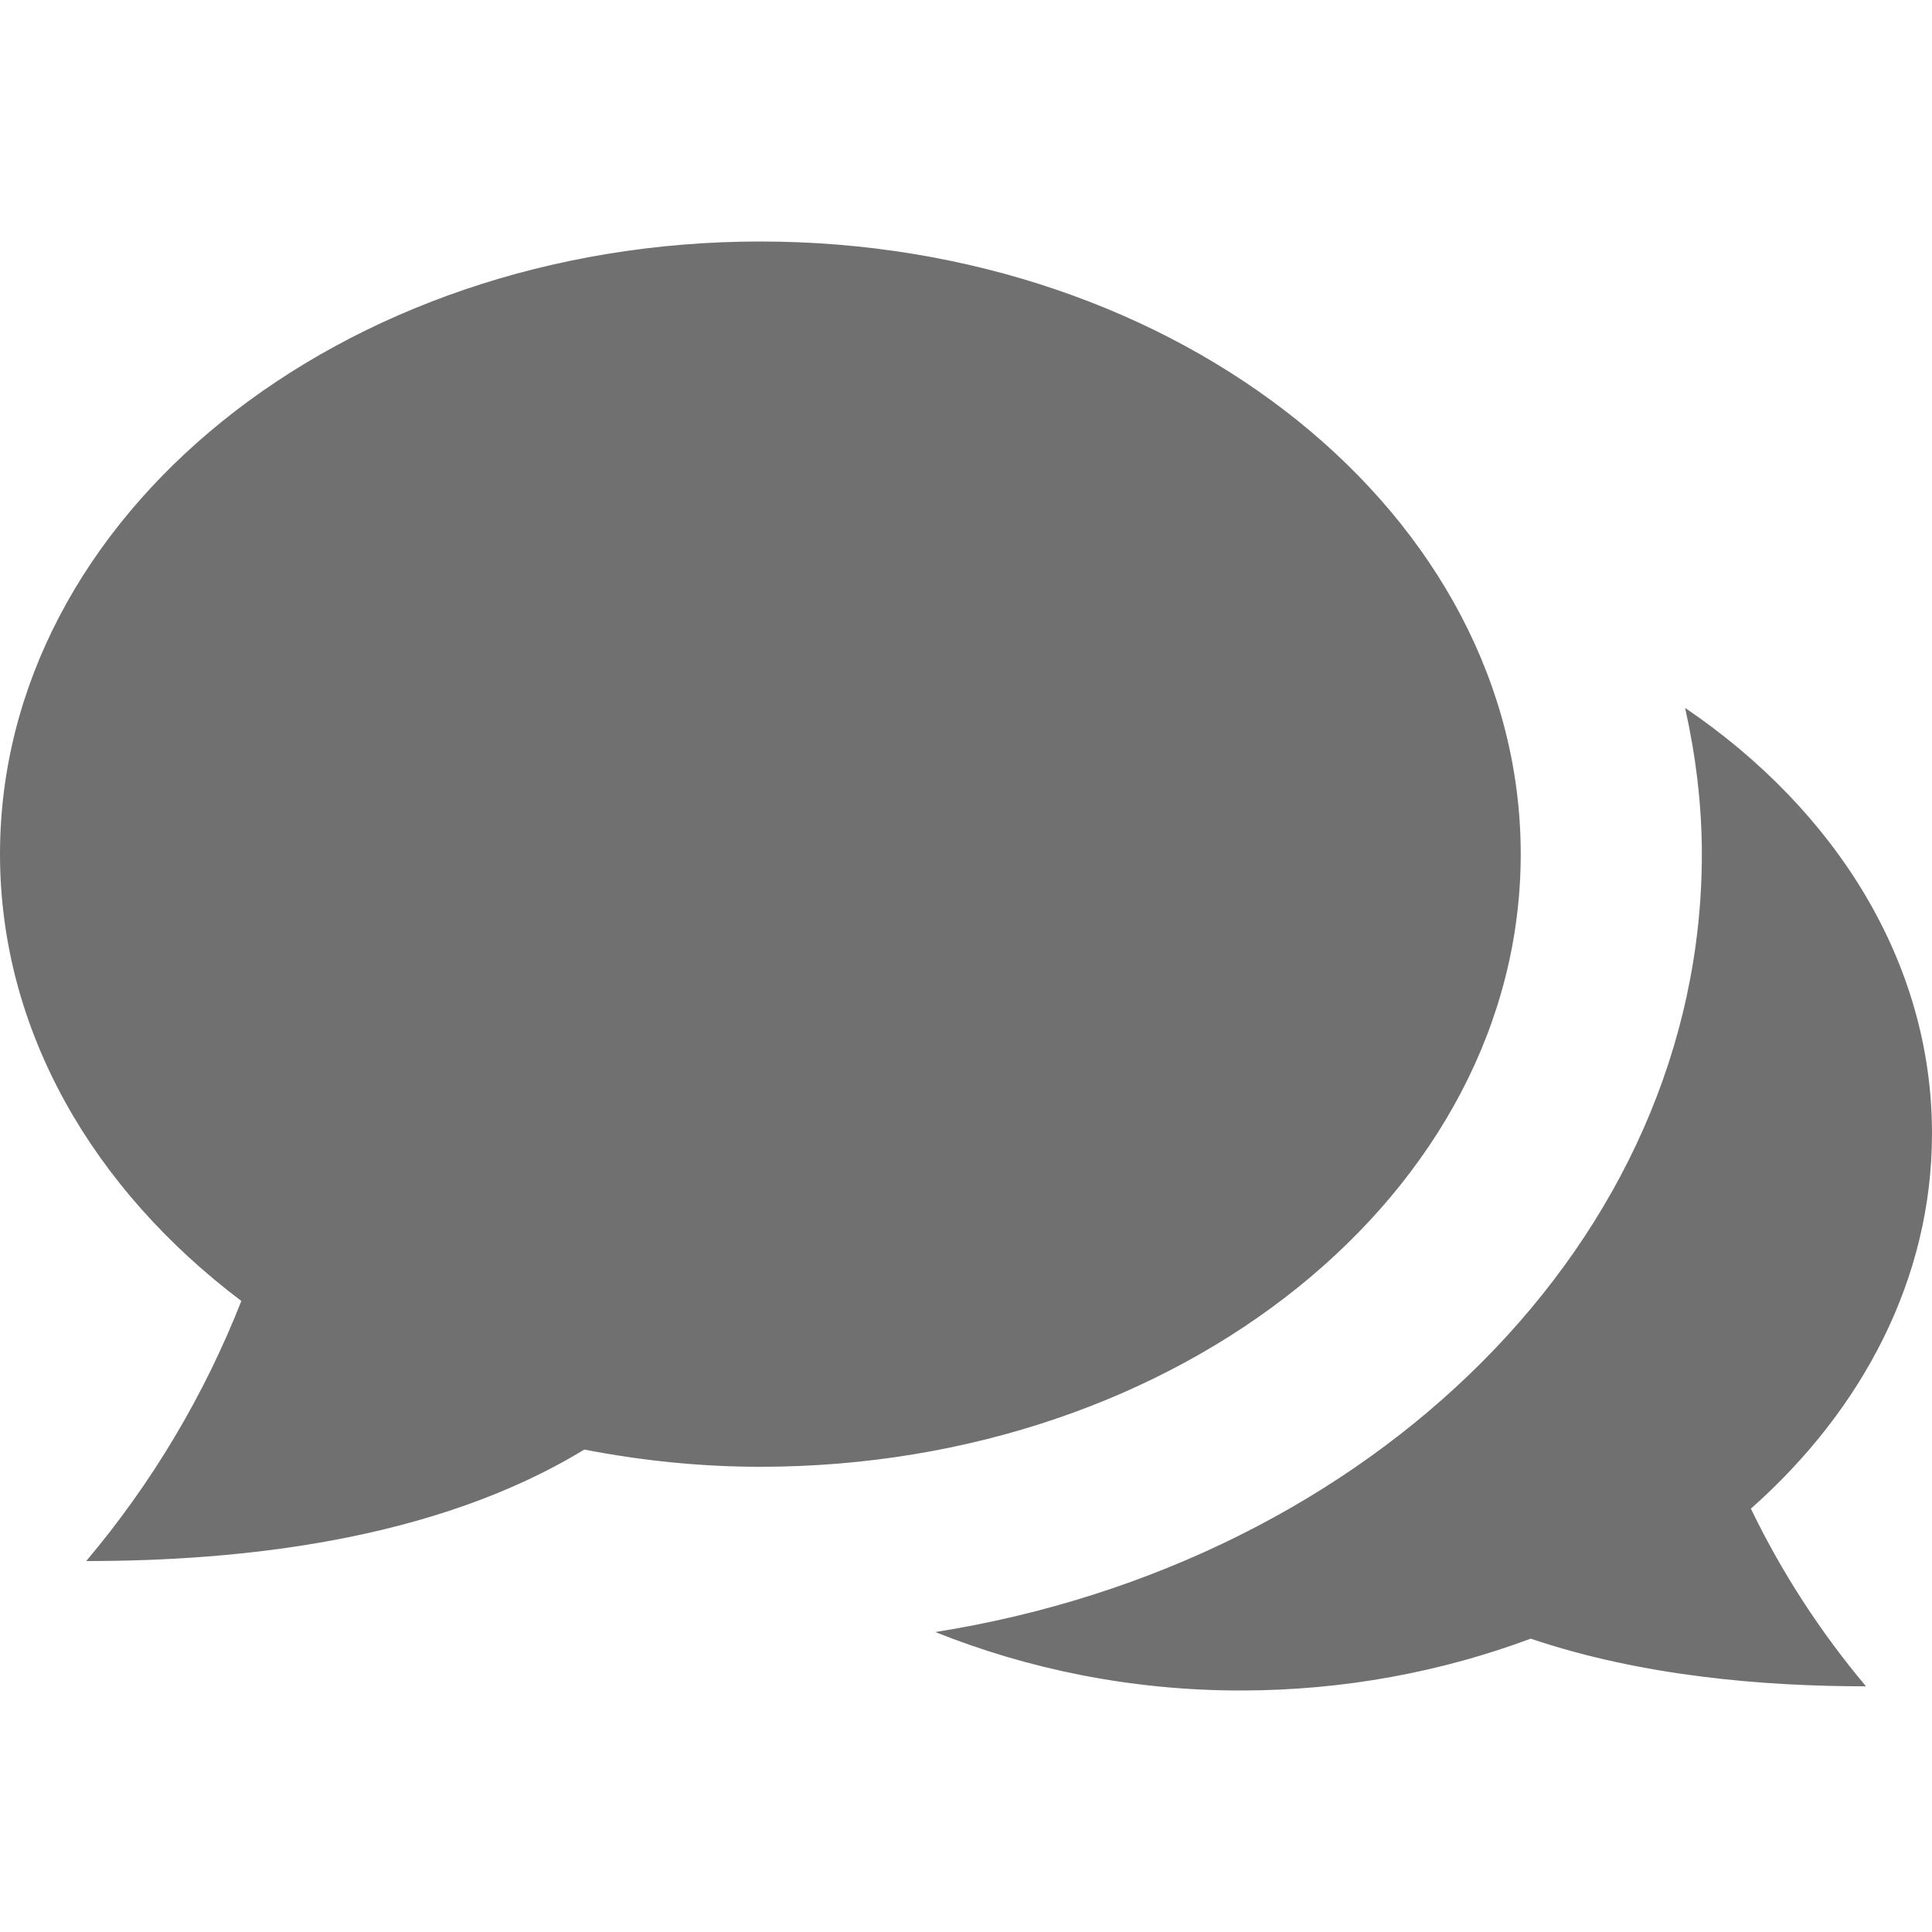 <svg width="24" height="24" viewBox="0 0 24 24" fill="none" xmlns="http://www.w3.org/2000/svg">
<path d="M20.933 8.794C21.064 9.383 21.141 9.988 21.141 10.61C21.141 15.412 17.031 19.414 11.619 20.274C12.764 20.732 14.046 21 15.412 21C16.701 21 17.918 20.765 19.015 20.356C20.406 20.826 21.924 20.948 23.18 20.948C22.613 20.274 22.132 19.532 21.75 18.741C23.142 17.509 24 15.877 24 14.08C24 11.956 22.805 10.063 20.933 8.794ZM18.891 10.61C18.891 6.408 14.662 3 9.445 3C4.229 3 0 6.408 0 10.61C0 12.803 1.157 14.772 2.998 16.161C2.537 17.334 1.886 18.426 1.071 19.392C2.958 19.392 5.388 19.147 7.258 18.007C7.962 18.143 8.693 18.221 9.445 18.221C14.662 18.22 18.891 14.814 18.891 10.61Z" fill="#707070"/>
</svg>
